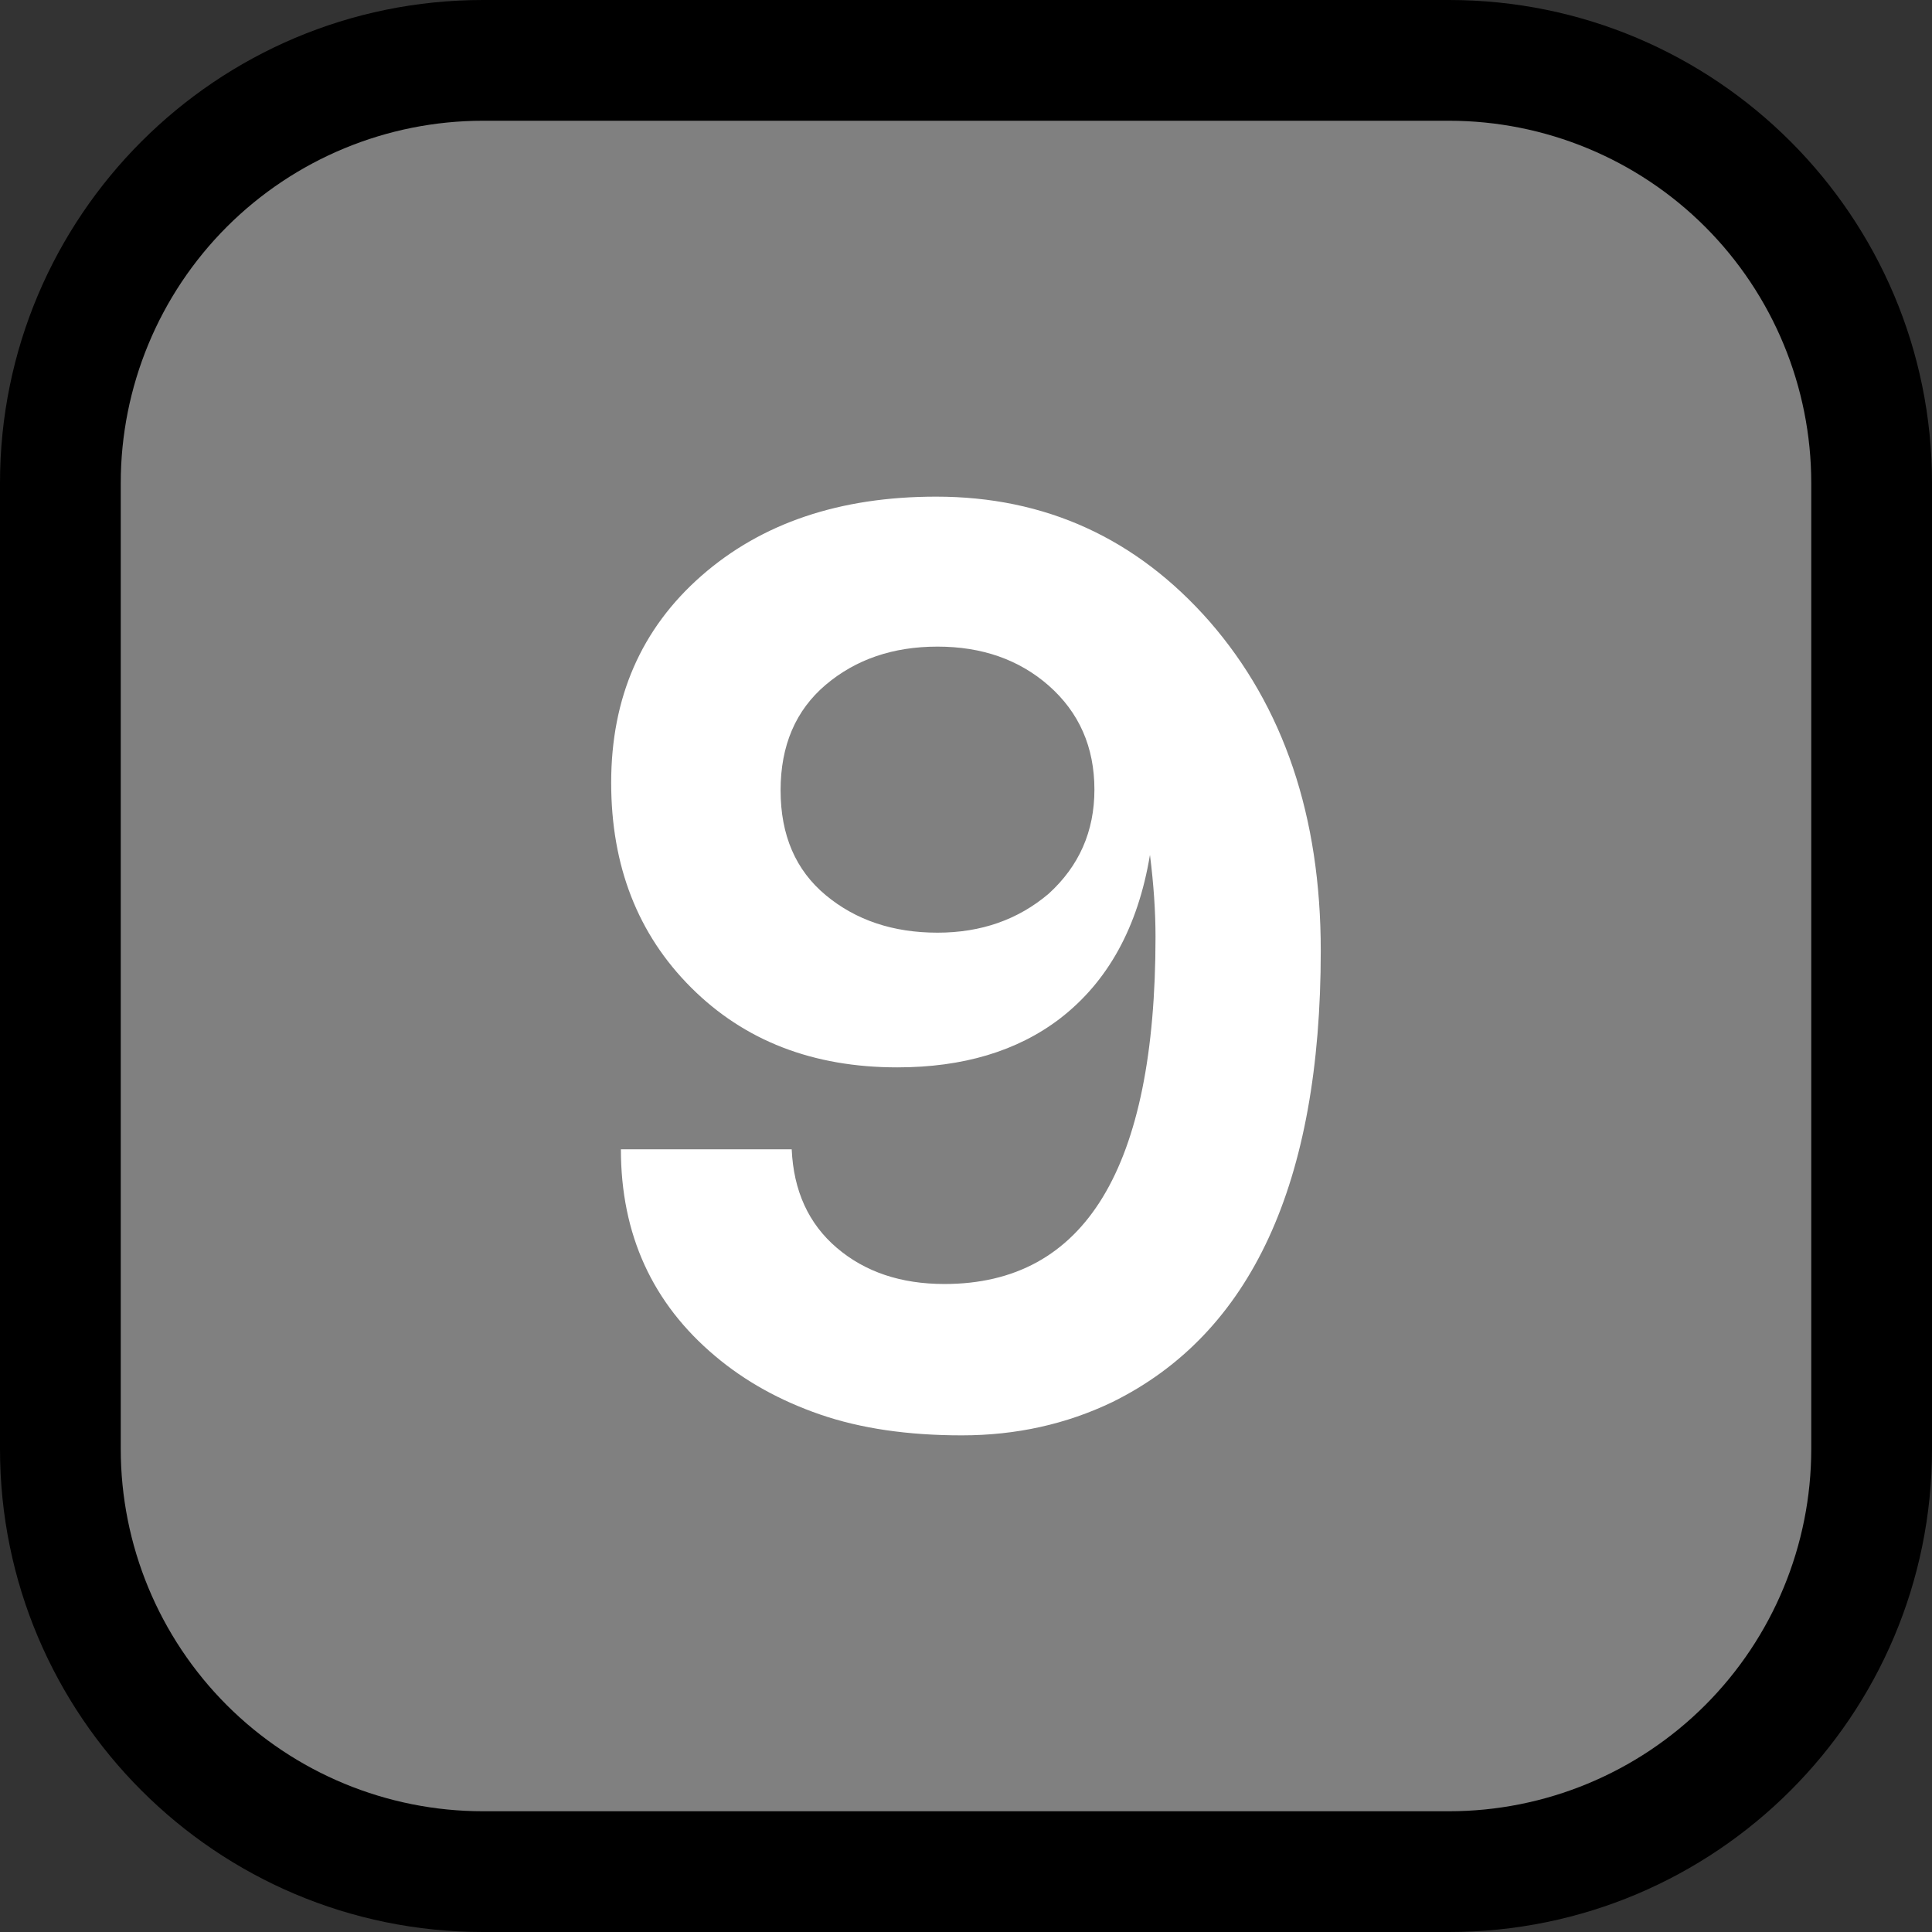 <?xml version="1.0" encoding="UTF-8" standalone="no"?><!DOCTYPE svg PUBLIC "-//W3C//DTD SVG 1.1//EN" "http://www.w3.org/Graphics/SVG/1.1/DTD/svg11.dtd"><svg width="100%" height="100%" viewBox="0 0 32 32" version="1.1" xmlns="http://www.w3.org/2000/svg" xmlns:xlink="http://www.w3.org/1999/xlink" xml:space="preserve" style="fill-rule:evenodd;clip-rule:evenodd;stroke-linejoin:round;stroke-miterlimit:1.414;">
<rect x="0" y="0" width="32" height="32" fill="#333333" stroke="none"/>
<rect id="_9" x="0" y="0" width="32" height="32" style="fill:none;"/><clipPath id="_clip1"><rect x="0" y="0" width="32" height="32"/></clipPath><g clip-path="url(#_clip1)"><g id="outline"><path d="M32,8c0,-4.418 -3.582,-8 -8,-8c-4.887,0 -11.113,0 -16,0c-4.418,0 -8,3.582 -8,8c0,4.887 0,11.113 0,16c0,4.418 3.582,8 8,8c4.887,0 11.113,0 16,0c4.418,0 8,-3.582 8,-8c0,-4.887 0,-11.113 0,-16Z"/></g><g id="emoji"><path d="M30,8c0,-1.591 -0.632,-3.117 -1.757,-4.243c-1.126,-1.125 -2.652,-1.757 -4.243,-1.757c-4.724,0 -11.276,0 -16,0c-1.591,0 -3.117,0.632 -4.243,1.757c-1.125,1.126 -1.757,2.652 -1.757,4.243c0,4.724 0,11.276 0,16c0,1.591 0.632,3.117 1.757,4.243c1.126,1.125 2.652,1.757 4.243,1.757c4.724,0 11.276,0 16,0c1.591,0 3.117,-0.632 4.243,-1.757c1.125,-1.126 1.757,-2.652 1.757,-4.243c0,-4.724 0,-11.276 0,-16Z" style="fill:#808080;"/><path d="M15.643,21.267c2.331,0 3.496,-1.917 3.496,-5.75c0,-0.414 -0.03,-0.866 -0.092,-1.357c-0.199,1.196 -0.697,2.101 -1.495,2.714c-0.705,0.537 -1.602,0.805 -2.691,0.805c-1.395,0 -2.533,-0.441 -3.415,-1.323c-0.882,-0.881 -1.323,-2.012 -1.323,-3.392c0,-1.411 0.499,-2.553 1.495,-3.427c0.997,-0.874 2.293,-1.311 3.887,-1.311c1.81,0 3.32,0.69 4.531,2.07c1.227,1.411 1.84,3.228 1.84,5.451c0,3.849 -1.15,6.34 -3.45,7.475c-0.766,0.368 -1.598,0.552 -2.495,0.552c-0.897,0 -1.679,-0.115 -2.346,-0.345c-0.667,-0.23 -1.246,-0.552 -1.737,-0.966c-1.042,-0.874 -1.564,-2.016 -1.564,-3.427l2.829,0c0.031,0.69 0.28,1.234 0.748,1.633c0.468,0.399 1.062,0.598 1.782,0.598Zm-1.966,-9.925c-0.498,0.422 -0.748,1.005 -0.748,1.748c0,0.744 0.25,1.323 0.748,1.737c0.498,0.414 1.115,0.621 1.851,0.621c0.721,0 1.334,-0.215 1.84,-0.644c0.506,-0.46 0.759,-1.035 0.759,-1.725c0,-0.705 -0.253,-1.28 -0.759,-1.725c-0.49,-0.429 -1.104,-0.644 -1.84,-0.644c-0.736,0 -1.353,0.211 -1.851,0.632Z" style="fill:#fff;fill-rule:nonzero;"/></g></g></svg>